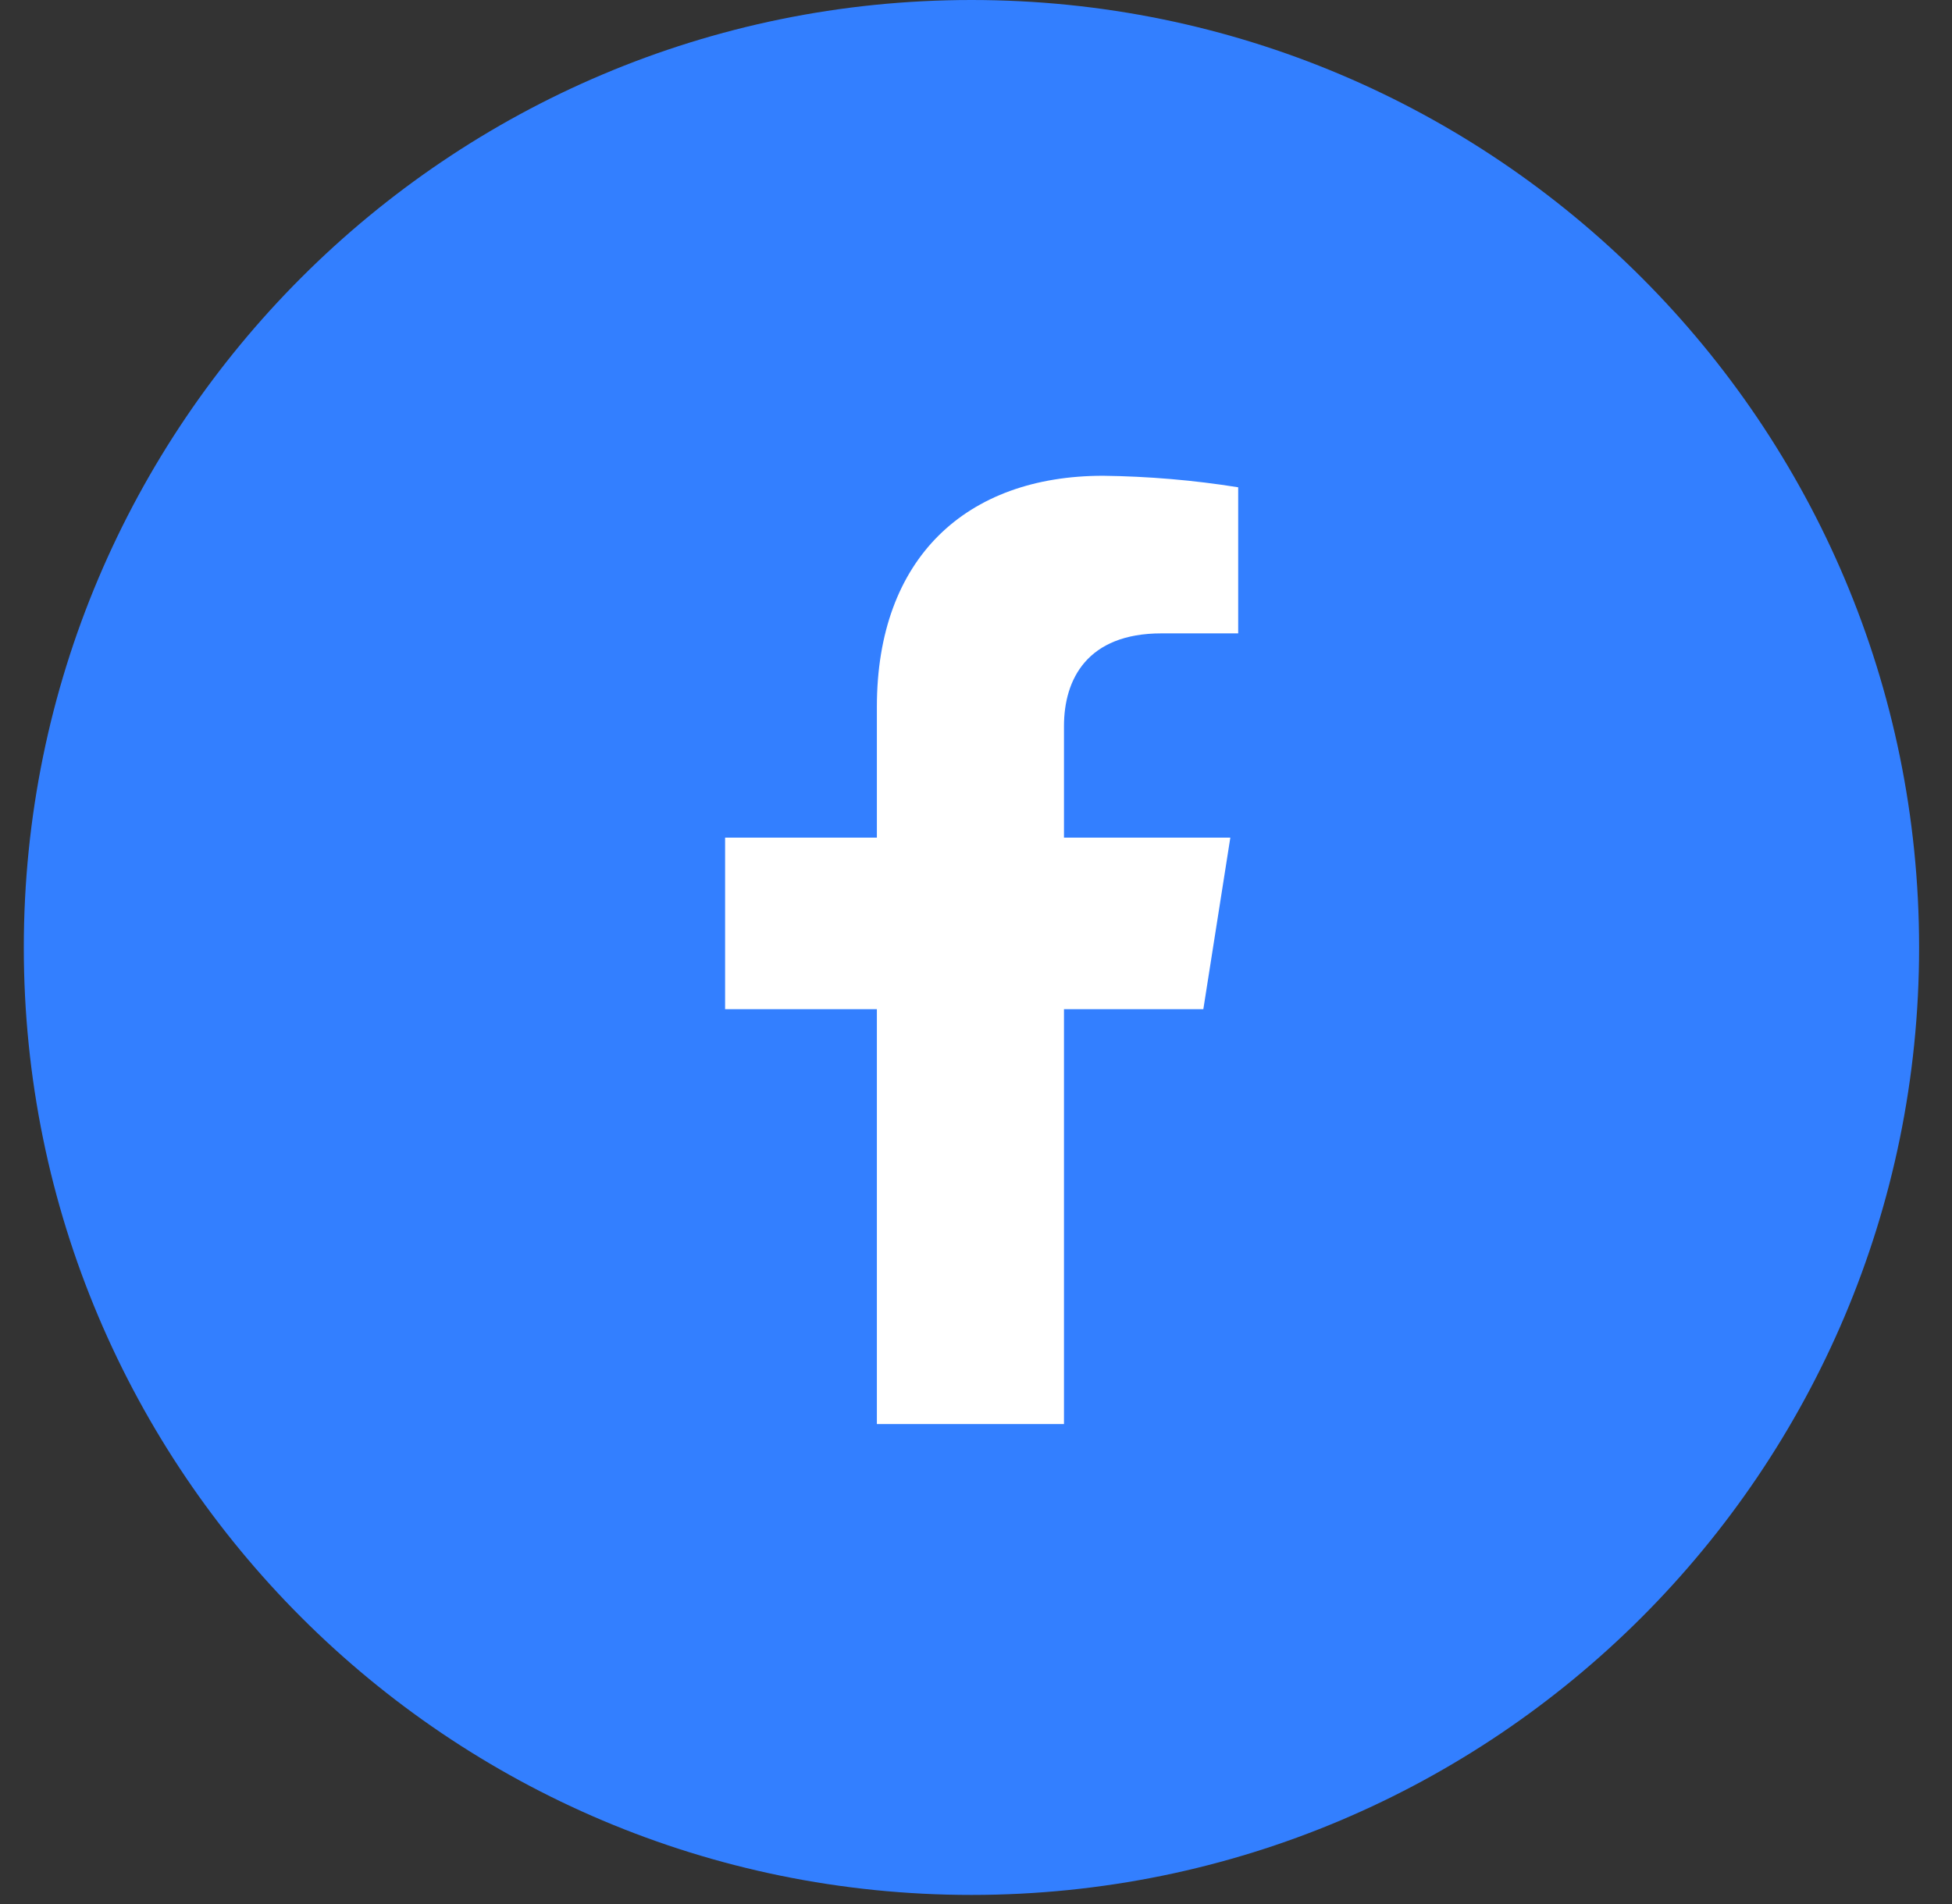 <svg width="41" height="40" viewBox="0 0 41 40" fill="none" xmlns="http://www.w3.org/2000/svg">
<rect x="0" y="0" width="41" height="40" fill="#333333" stroke="none"/>
<g id="facebook 1" clip-path="url(#clip0_487_245)">
<path id="Vector" d="M40.309 19.905C40.309 8.912 31.398 0 20.405 0C9.412 0 0.5 8.912 0.5 19.905C0.5 30.898 9.412 39.809 20.405 39.809C31.398 39.809 40.309 30.898 40.309 19.905Z" fill="#337FFF"/>
<path id="Vector_2" d="M25.275 21.201L25.842 17.597H22.348V15.254C22.348 14.269 22.836 13.306 24.396 13.306H26.007V10.237C25.069 10.087 24.121 10.007 23.171 9.995C20.295 9.995 18.418 11.724 18.418 14.849V17.597H15.23V21.201H18.418V29.917H22.348V21.201H25.275Z" fill="white"/>
</g>
<defs>
<clipPath id="clip0_487_245">
<rect width="40" height="40" fill="white" transform="translate(0.5)"/>
</clipPath>
</defs>
</svg>

